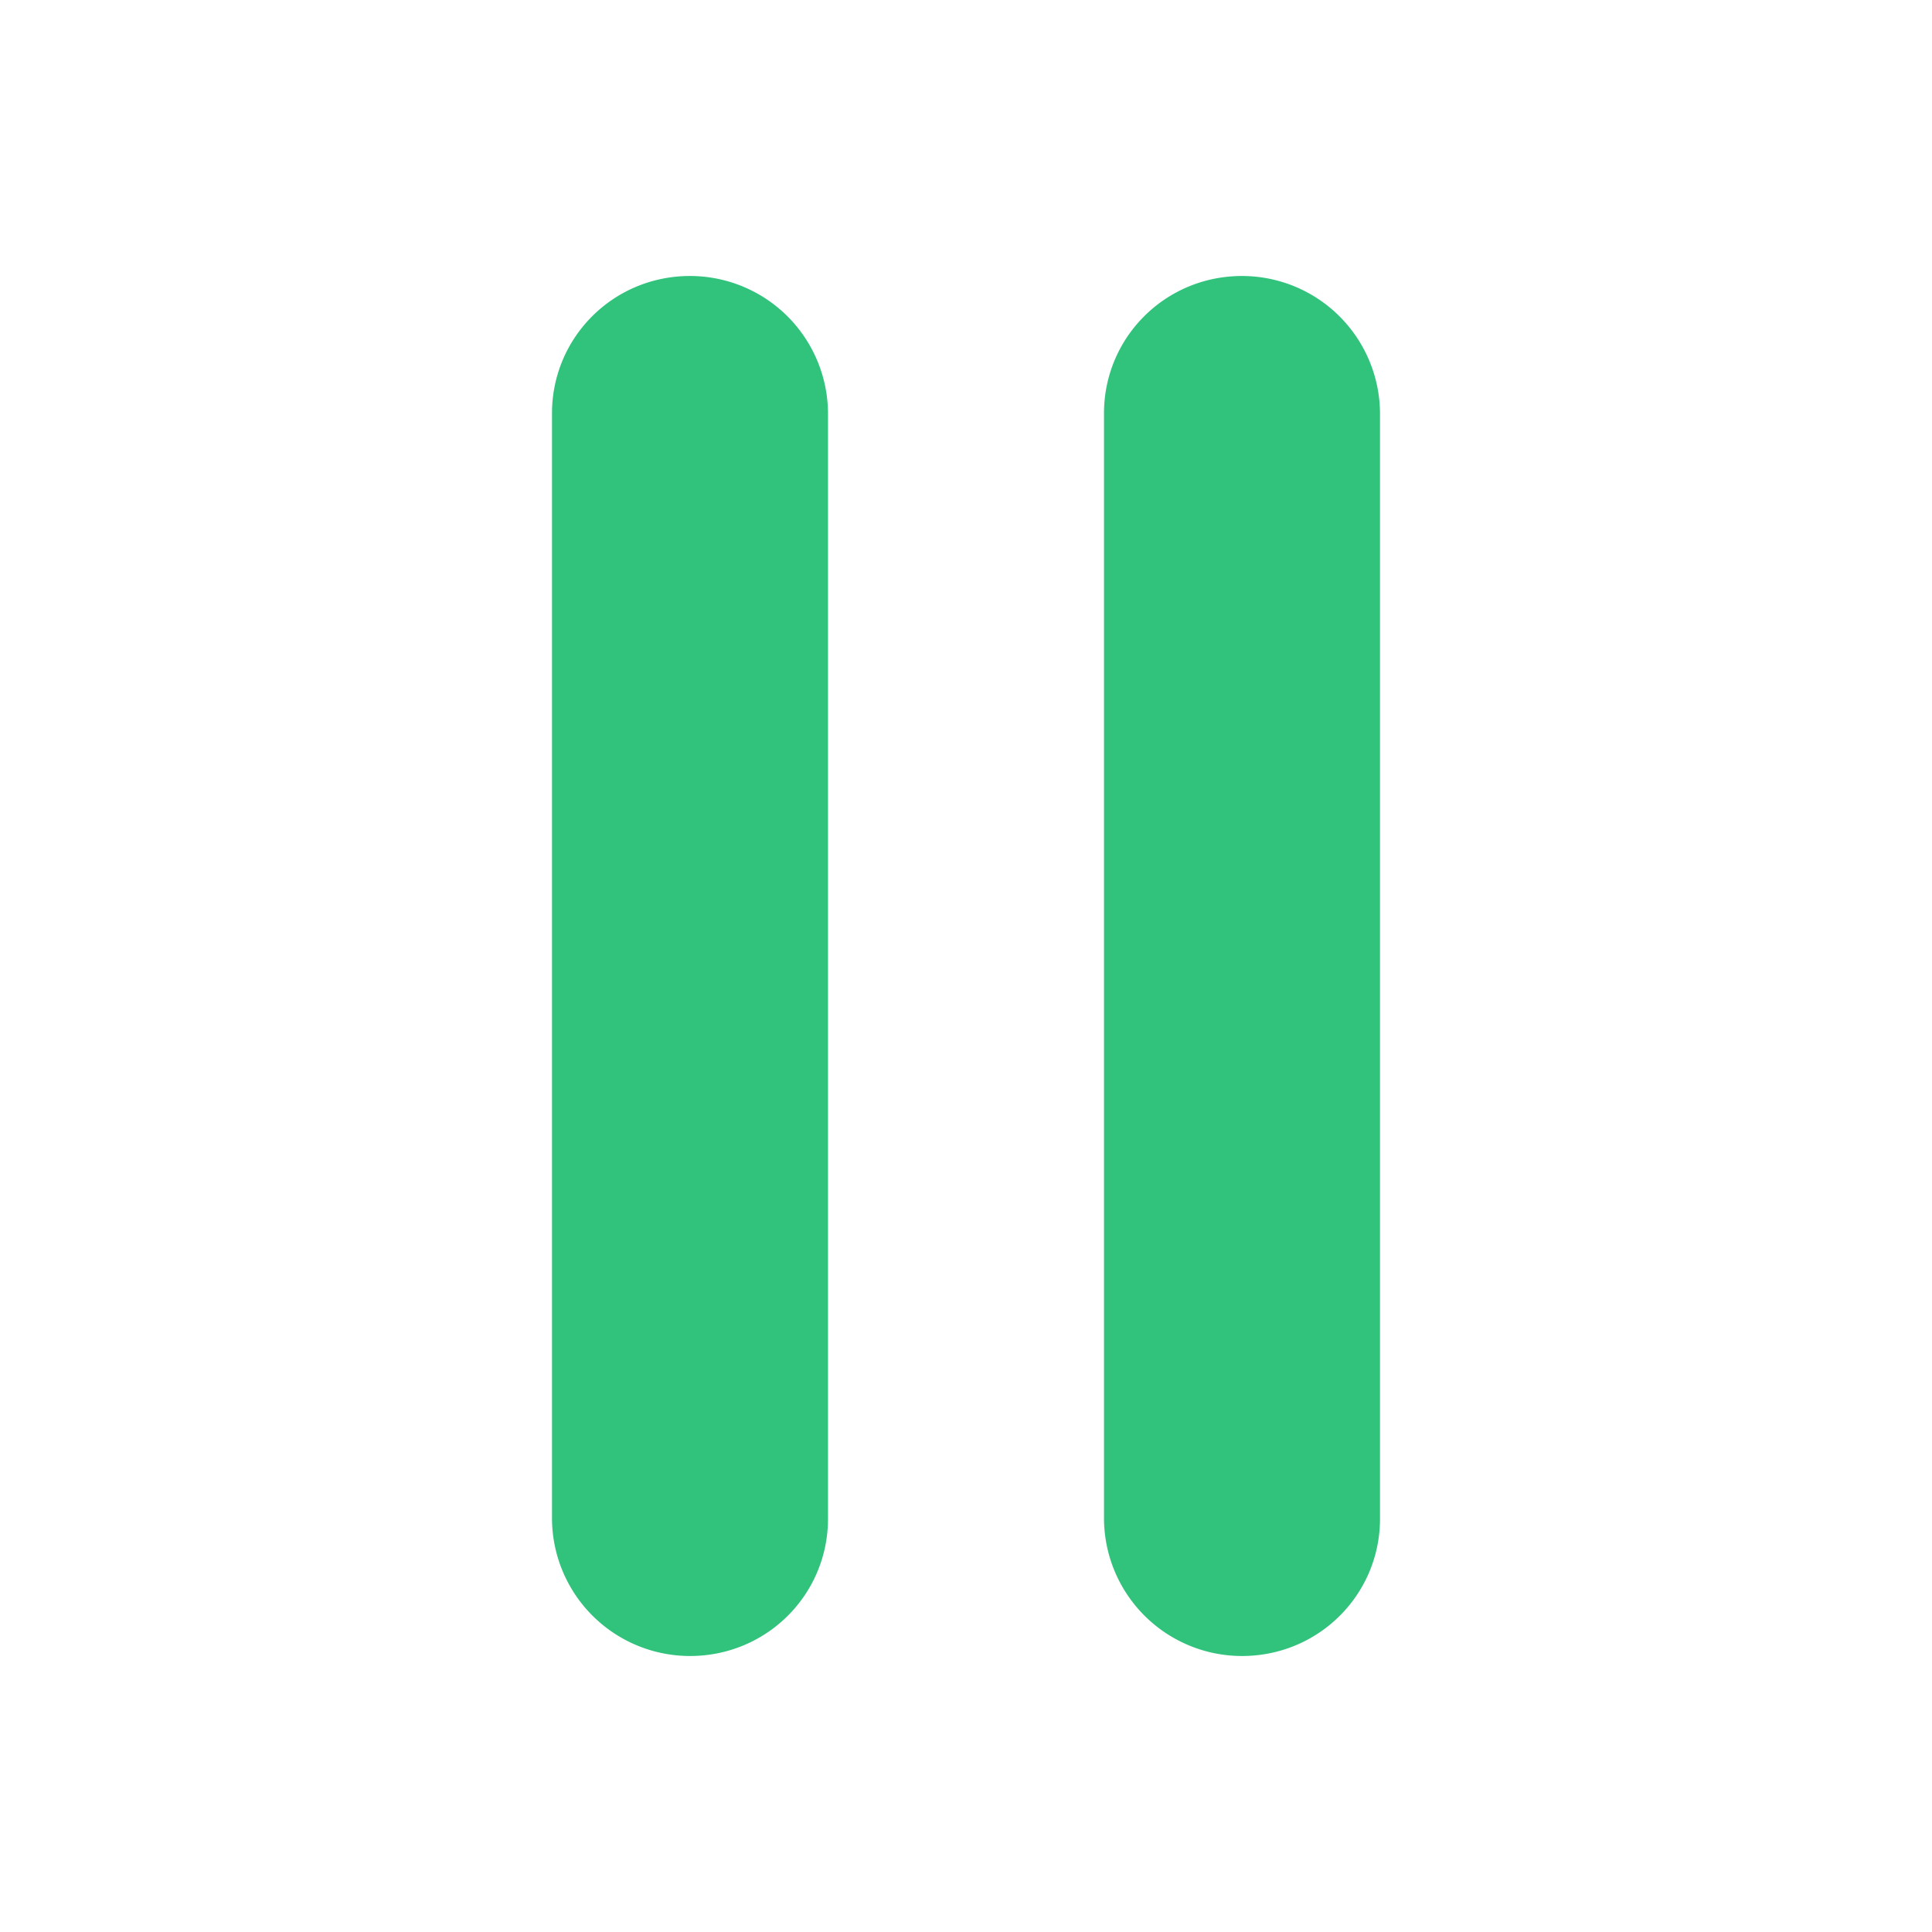 <?xml version="1.0" standalone="no"?><!DOCTYPE svg PUBLIC "-//W3C//DTD SVG 1.1//EN" "http://www.w3.org/Graphics/SVG/1.1/DTD/svg11.dtd"><svg t="1526385065610" class="icon" style="" viewBox="0 0 1024 1024" version="1.1" xmlns="http://www.w3.org/2000/svg" p-id="5022" xmlns:xlink="http://www.w3.org/1999/xlink" width="24" height="24"><defs><style type="text/css"></style></defs><path d="M292.571 219.063C292.571 178.907 325.01 146.286 365.714 146.286a73.143 73.143 0 0 1 73.143 72.777v585.874c0 40.192-32.475 72.777-73.143 72.777a73.143 73.143 0 0 1-73.143-72.777V219.063z m292.571 0C585.143 178.907 617.582 146.286 658.286 146.286a73.143 73.143 0 0 1 73.143 72.777v585.874c0 40.192-32.475 72.777-73.143 72.777a73.143 73.143 0 0 1-73.143-72.777V219.063z" fill="#31c27c" p-id="5023"></path></svg>